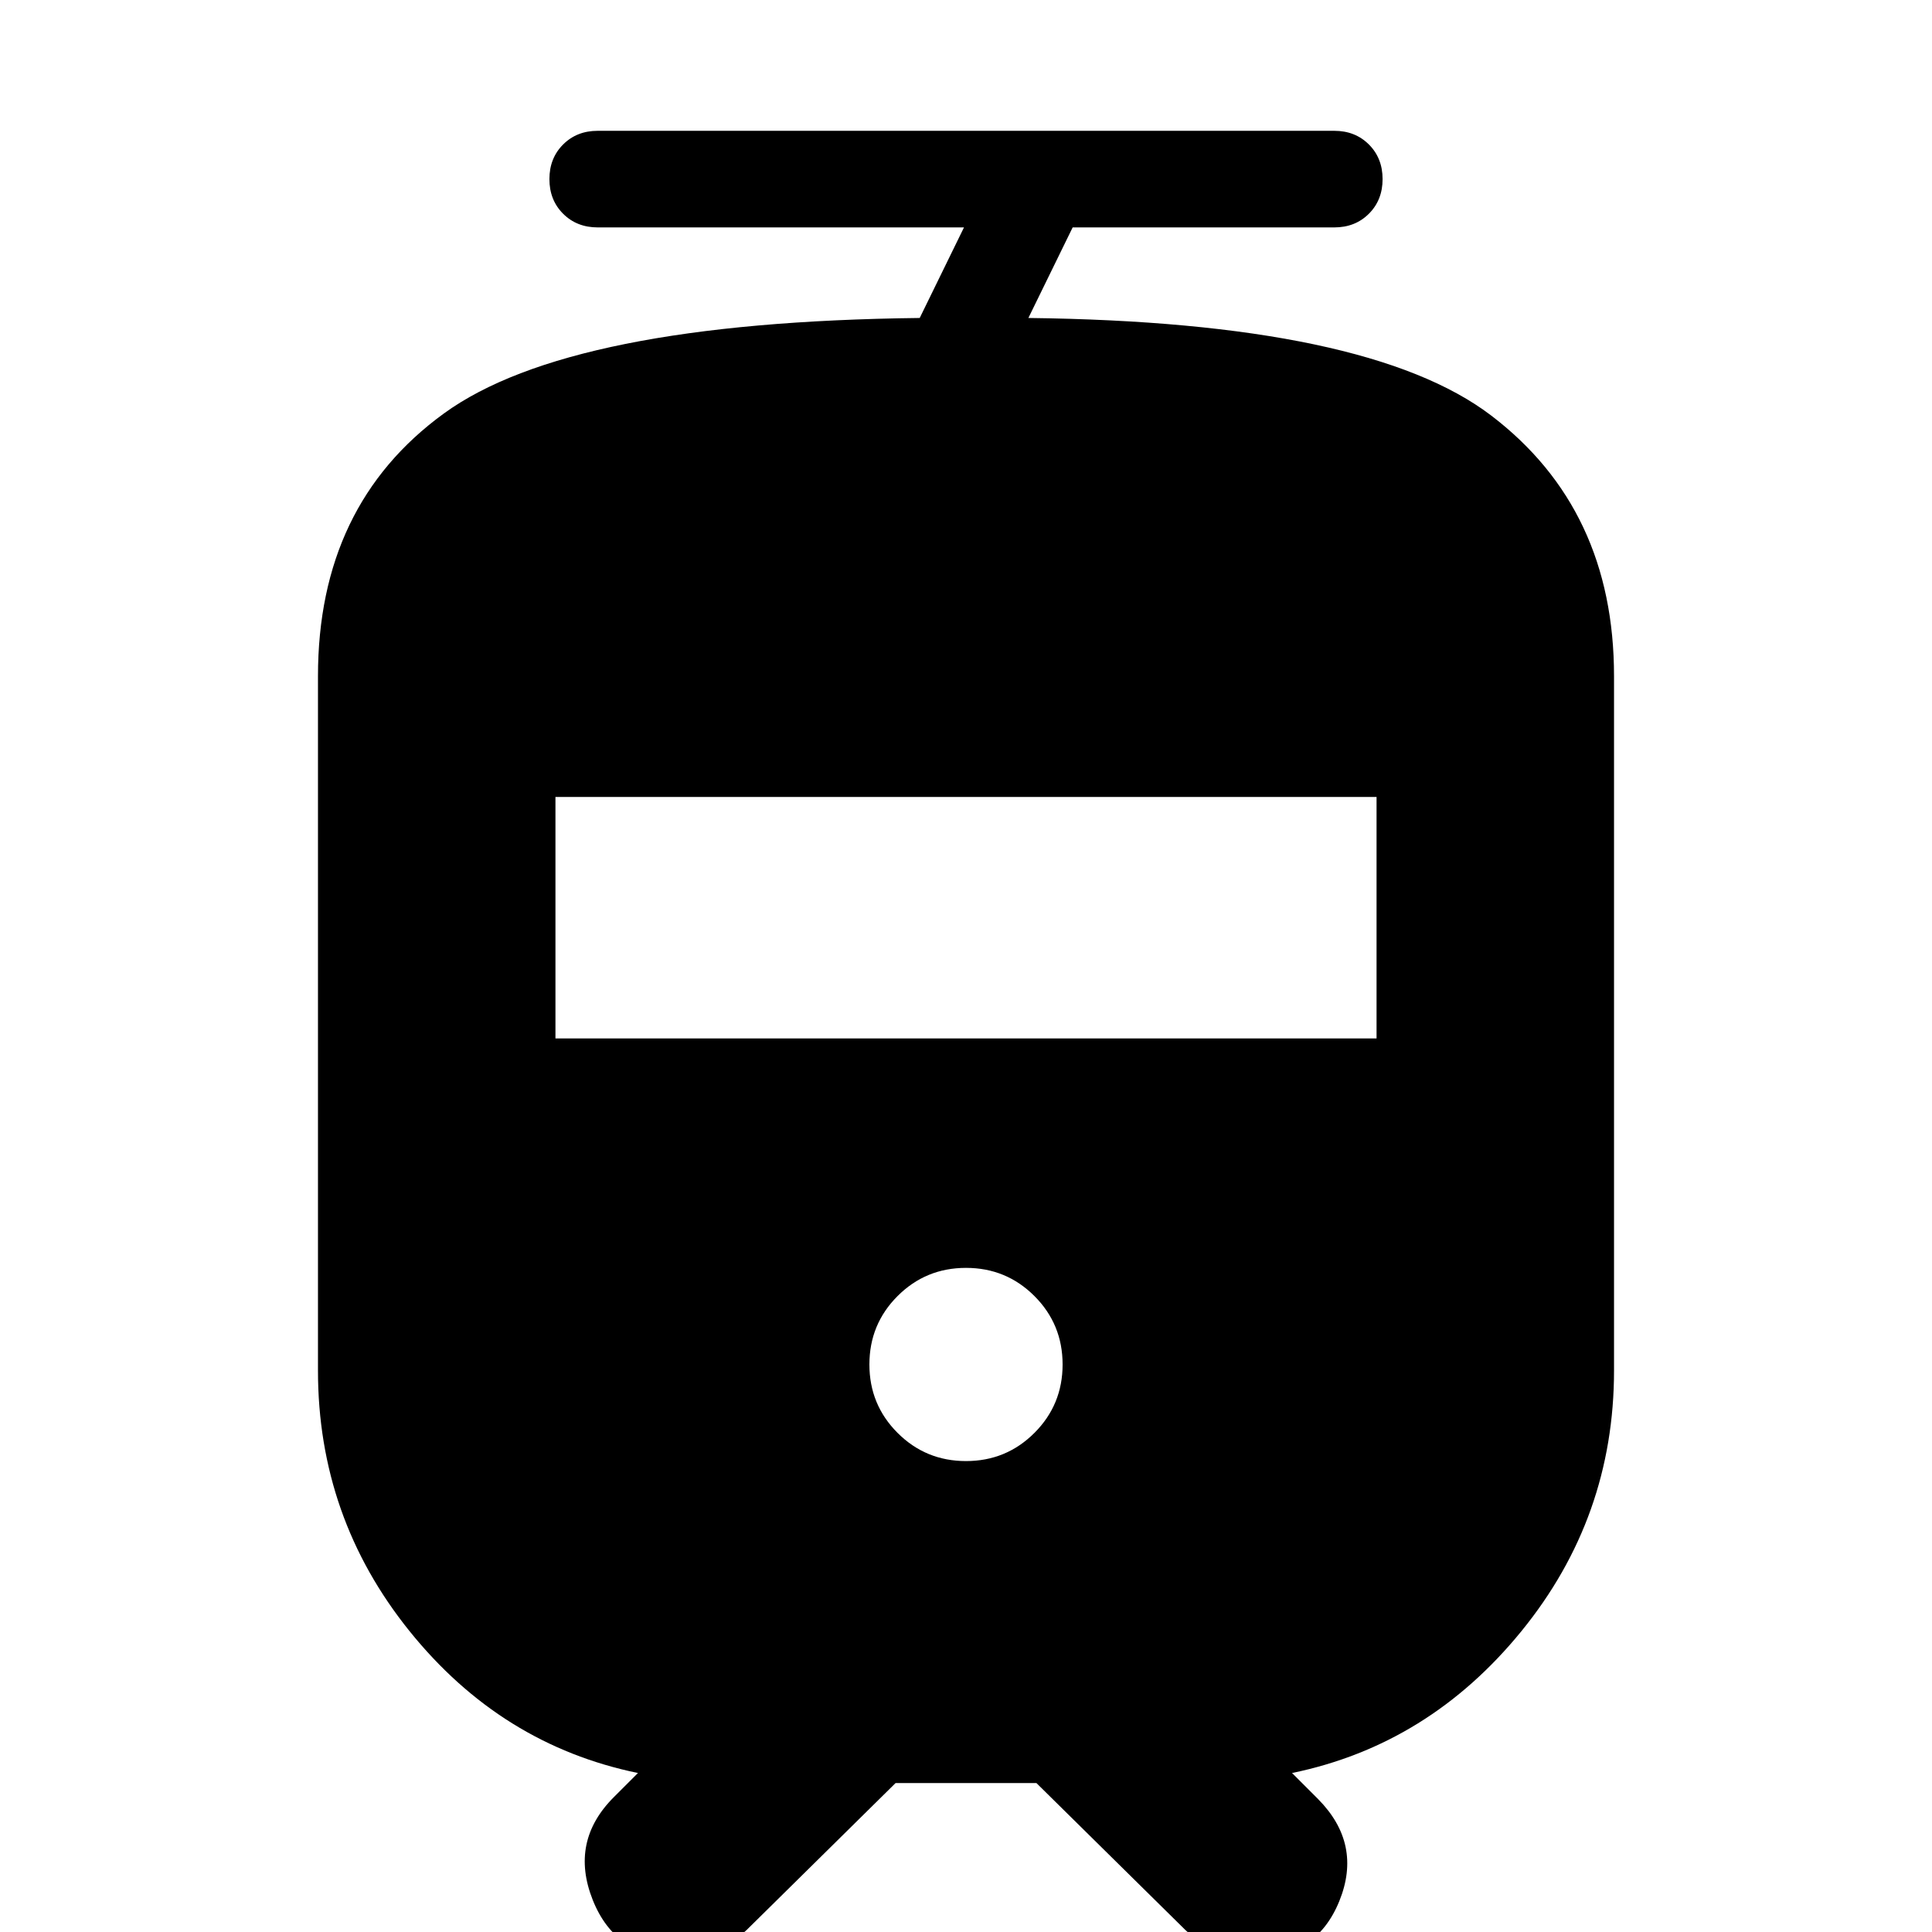 <svg xmlns="http://www.w3.org/2000/svg" height="20" viewBox="0 -960 960 960" width="20"><path d="M158-279v-345q0-85 62.5-130.5T457-802l22-45H297q-10.4 0-17.2-6.8-6.8-6.8-6.8-17.2 0-10.4 6.8-17.2 6.8-6.8 17.2-6.8h366q10.4 0 17.2 6.8 6.8 6.8 6.8 17.2 0 10.4-6.8 17.2-6.8 6.8-17.2 6.8H533l-22 45q169 2 230 48.5T802-624v345q0 73-46 129.5T642-79l13 13q22 22.28 10.5 50.64T622.26 13Q612 13 604 9.25 596 5.5 589-1l-74-73h-70L371-1q-7 6.5-15.12 10.25Q347.75 13 338 13q-32 0-43.5-29T305-67l12-12q-68-14-113.5-70.5T158-279Zm322 45q20 0 34-14t14-34q0-20-14-34t-34-14q-20 0-34 14t-14 34q0 20 14 34t34 14ZM276-444h408v-120H276v120Z"/></svg>